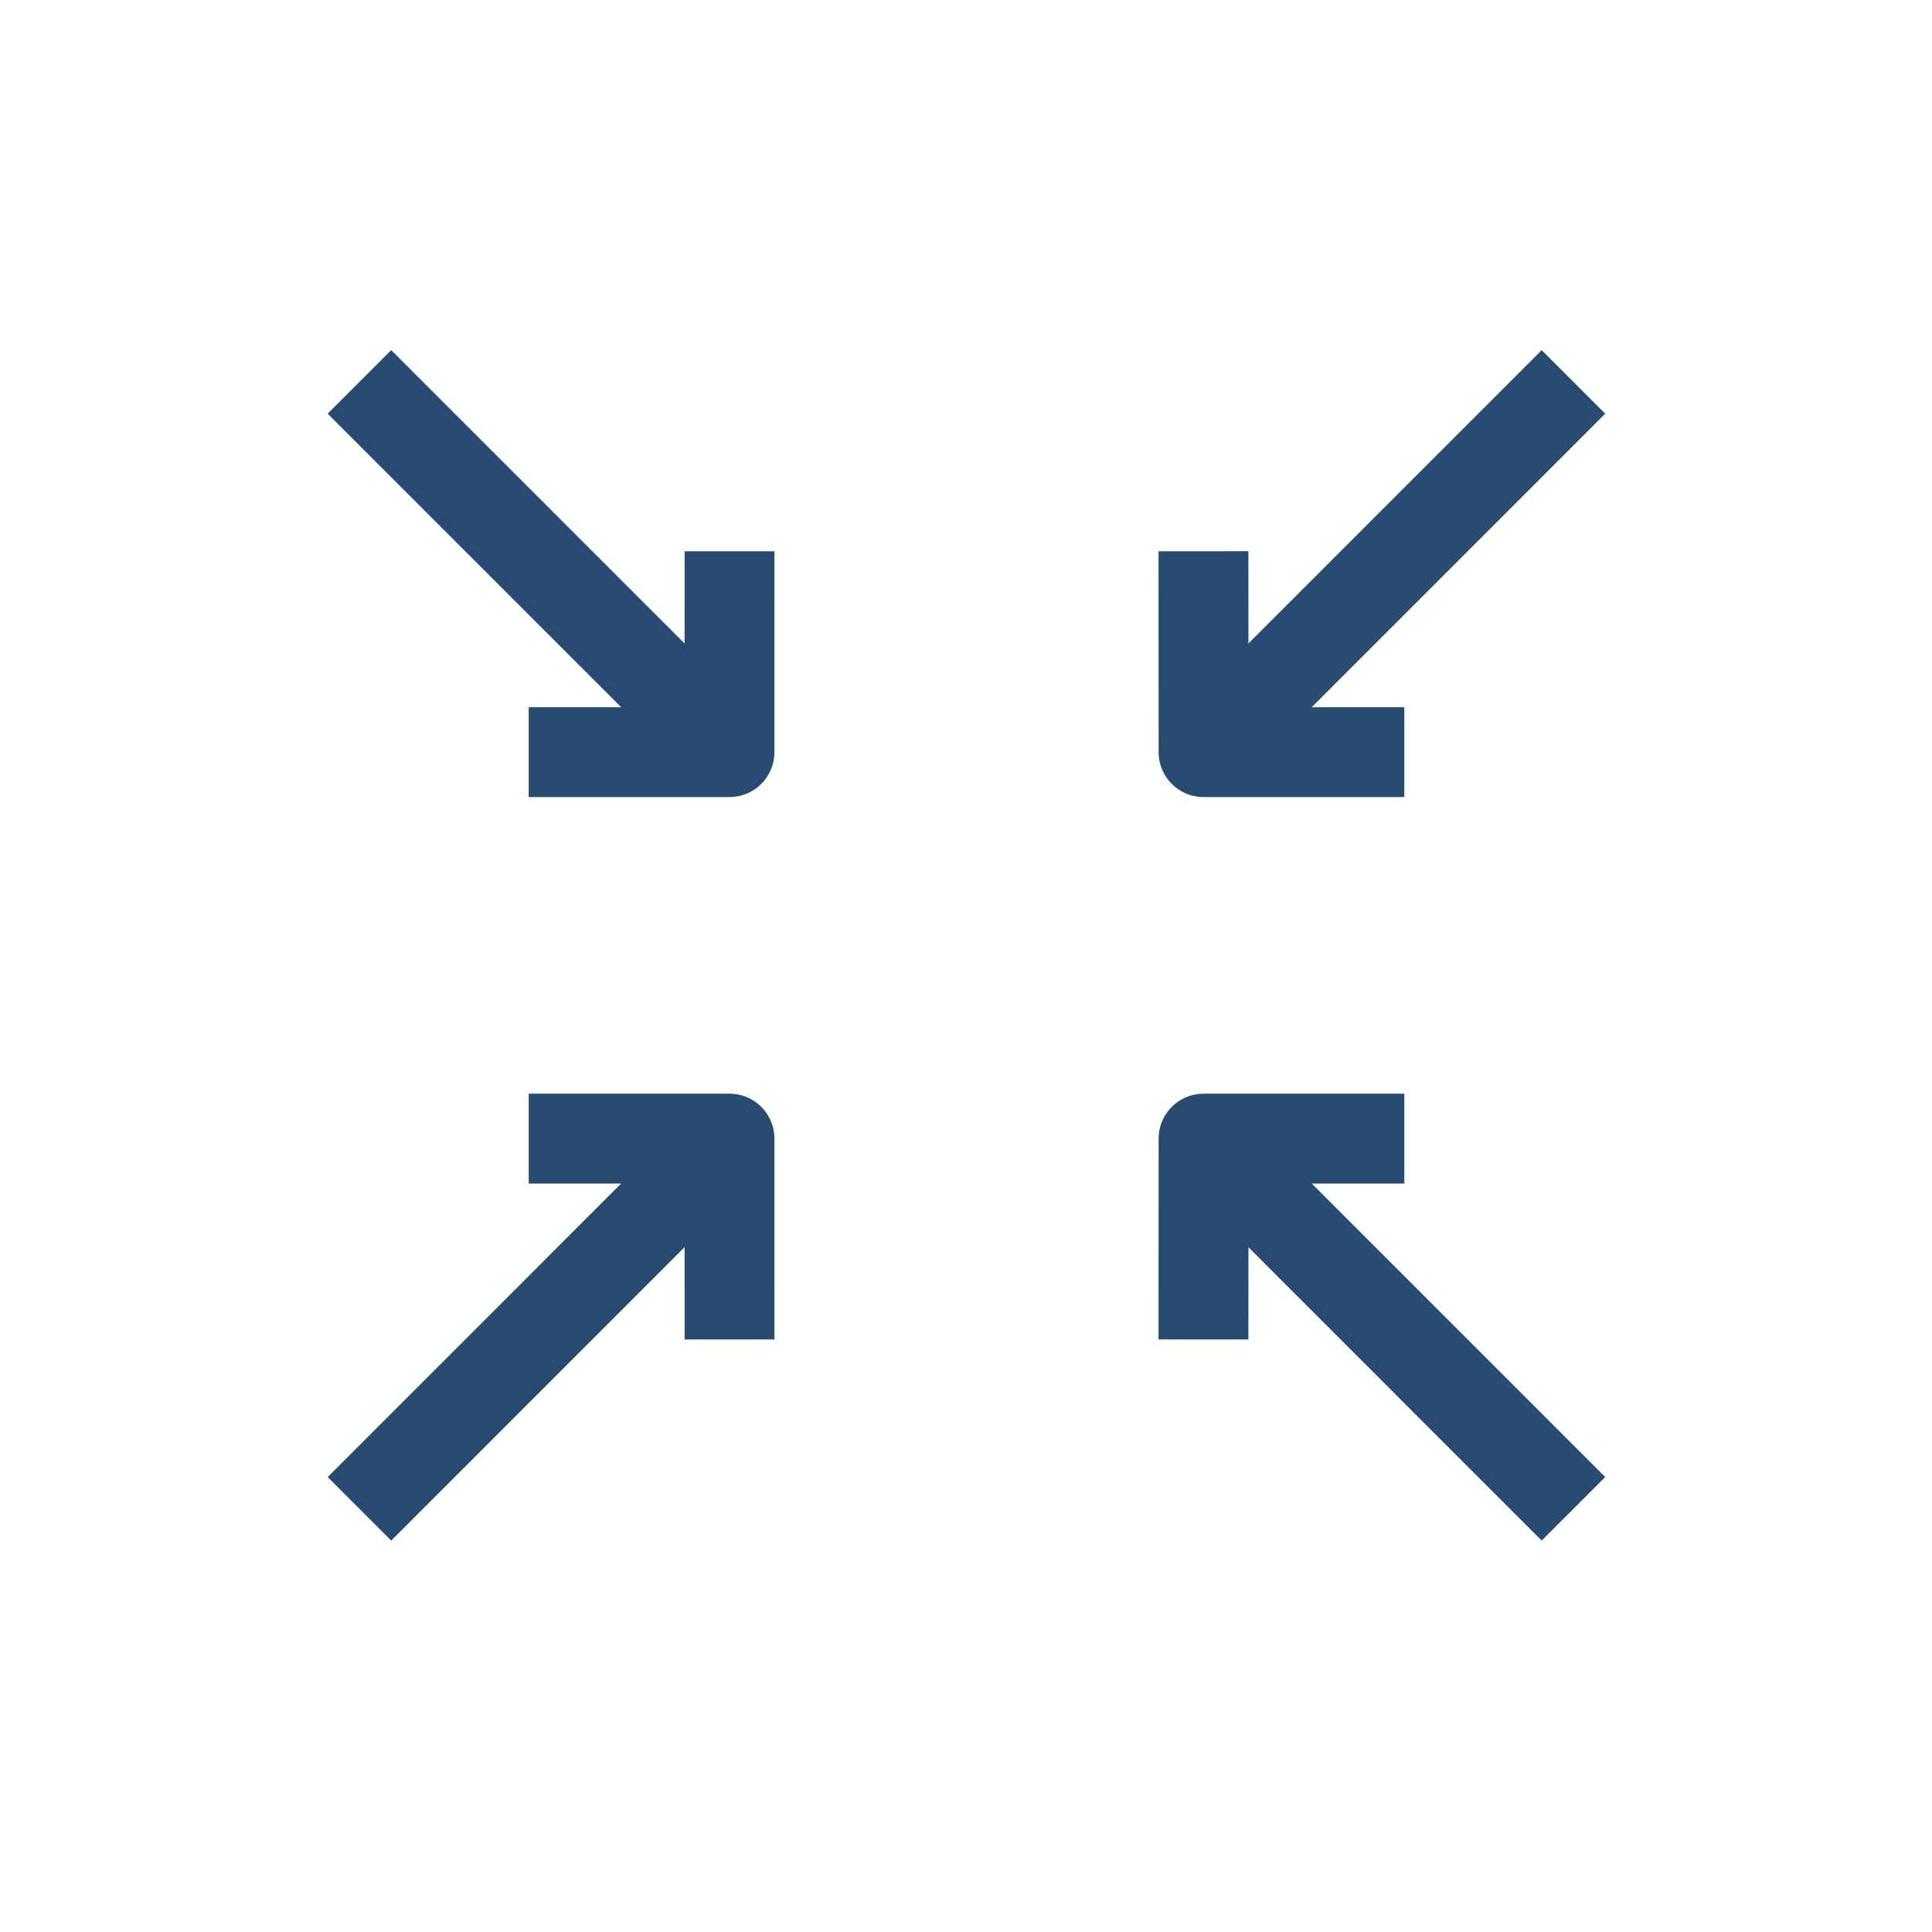 <?xml version="1.0" encoding="UTF-8"?>
<svg width="43px" height="43px" viewBox="0 0 43 43" version="1.1" xmlns="http://www.w3.org/2000/svg" xmlns:xlink="http://www.w3.org/1999/xlink">
    <!-- Generator: Sketch 53.1 (72631) - https://sketchapp.com -->
    <title>ICON/04_GLOBAL_CONTROL/Aircon/vent_uppermiddle Copy</title>
    <desc>Created with Sketch.</desc>
    <g id="ICON/04_GLOBAL_CONTROL/Aircon/vent_uppermiddle-Copy" stroke="none" stroke-width="1" fill="none" fill-rule="evenodd" stroke-linejoin="round">
        <g id="Group" transform="translate(8, 8.5)" stroke="#284B71" stroke-width="2">
            <path d="M8.237,16.843 L-4.4408921e-15,25.082" id="Stroke-1"></path>
            <polyline id="Stroke-3" points="3.767 16.842 8.236 16.842 8.237 21.312"></polyline>
            <path d="M18.784,16.844 L27.02,25.081" id="Stroke-4"></path>
            <polyline id="Stroke-6" points="23.255 16.842 18.787 16.842 18.785 21.312"></polyline>
            <path d="M8.237,8.237 L-4.4408921e-15,2.39808173e-14" id="Stroke-7"></path>
            <polyline id="Stroke-9" points="3.767 8.24 8.236 8.24 8.237 3.769"></polyline>
            <path d="M18.784,8.237 L27.02,2.39808173e-14" id="Stroke-10"></path>
            <polyline id="Stroke-12" points="23.255 8.24 18.787 8.24 18.785 3.769"></polyline>
        </g>
    </g>
</svg>